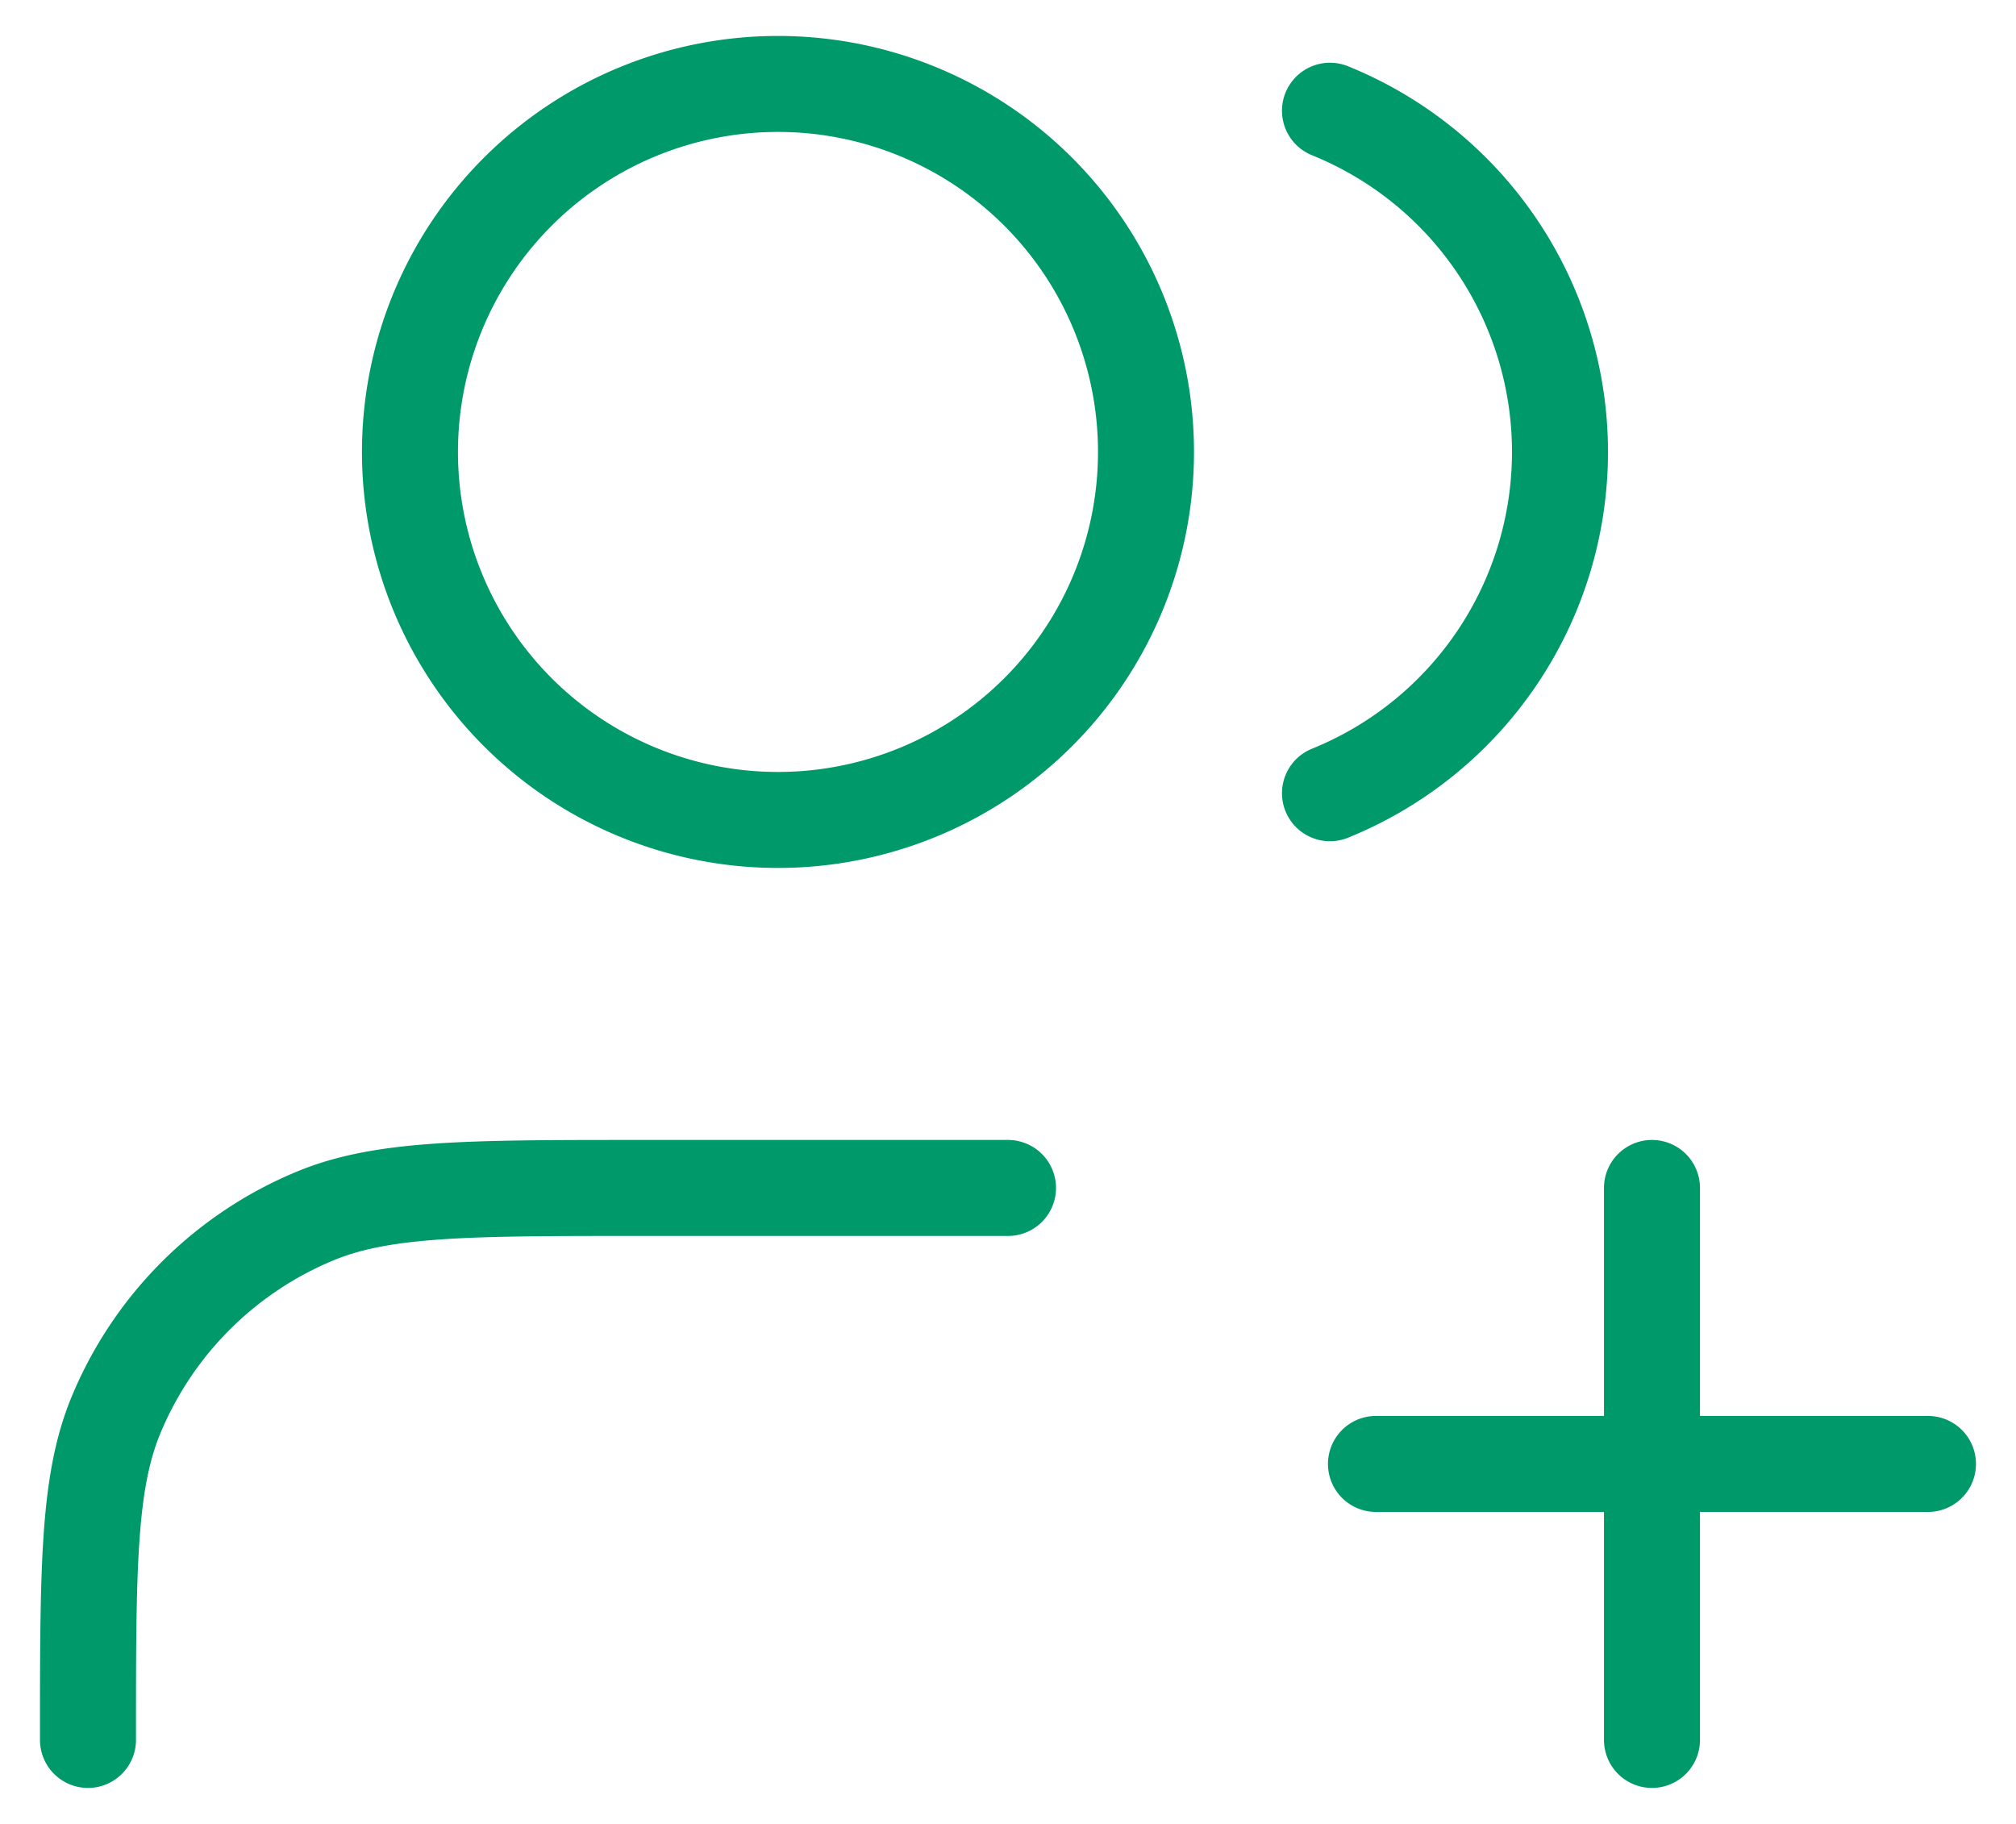 <svg width="42" height="38" viewBox="0 0 42 38" fill="none" xmlns="http://www.w3.org/2000/svg"><path d="M34.416 36.25v-11.5m-5.75 5.75h11.5M21 24.75h-7.667c-3.572 0-5.358 0-6.767.584a7.666 7.666 0 0 0-4.15 4.149c-.583 1.409-.583 3.195-.583 6.767M27.708 2.307a7.67 7.67 0 0 1 0 14.219m-3.833-7.11a7.667 7.667 0 1 1-15.334 0 7.667 7.667 0 0 1 15.334 0z" stroke="#00996A" stroke-width="2" stroke-linecap="round" stroke-linejoin="round"/></svg>